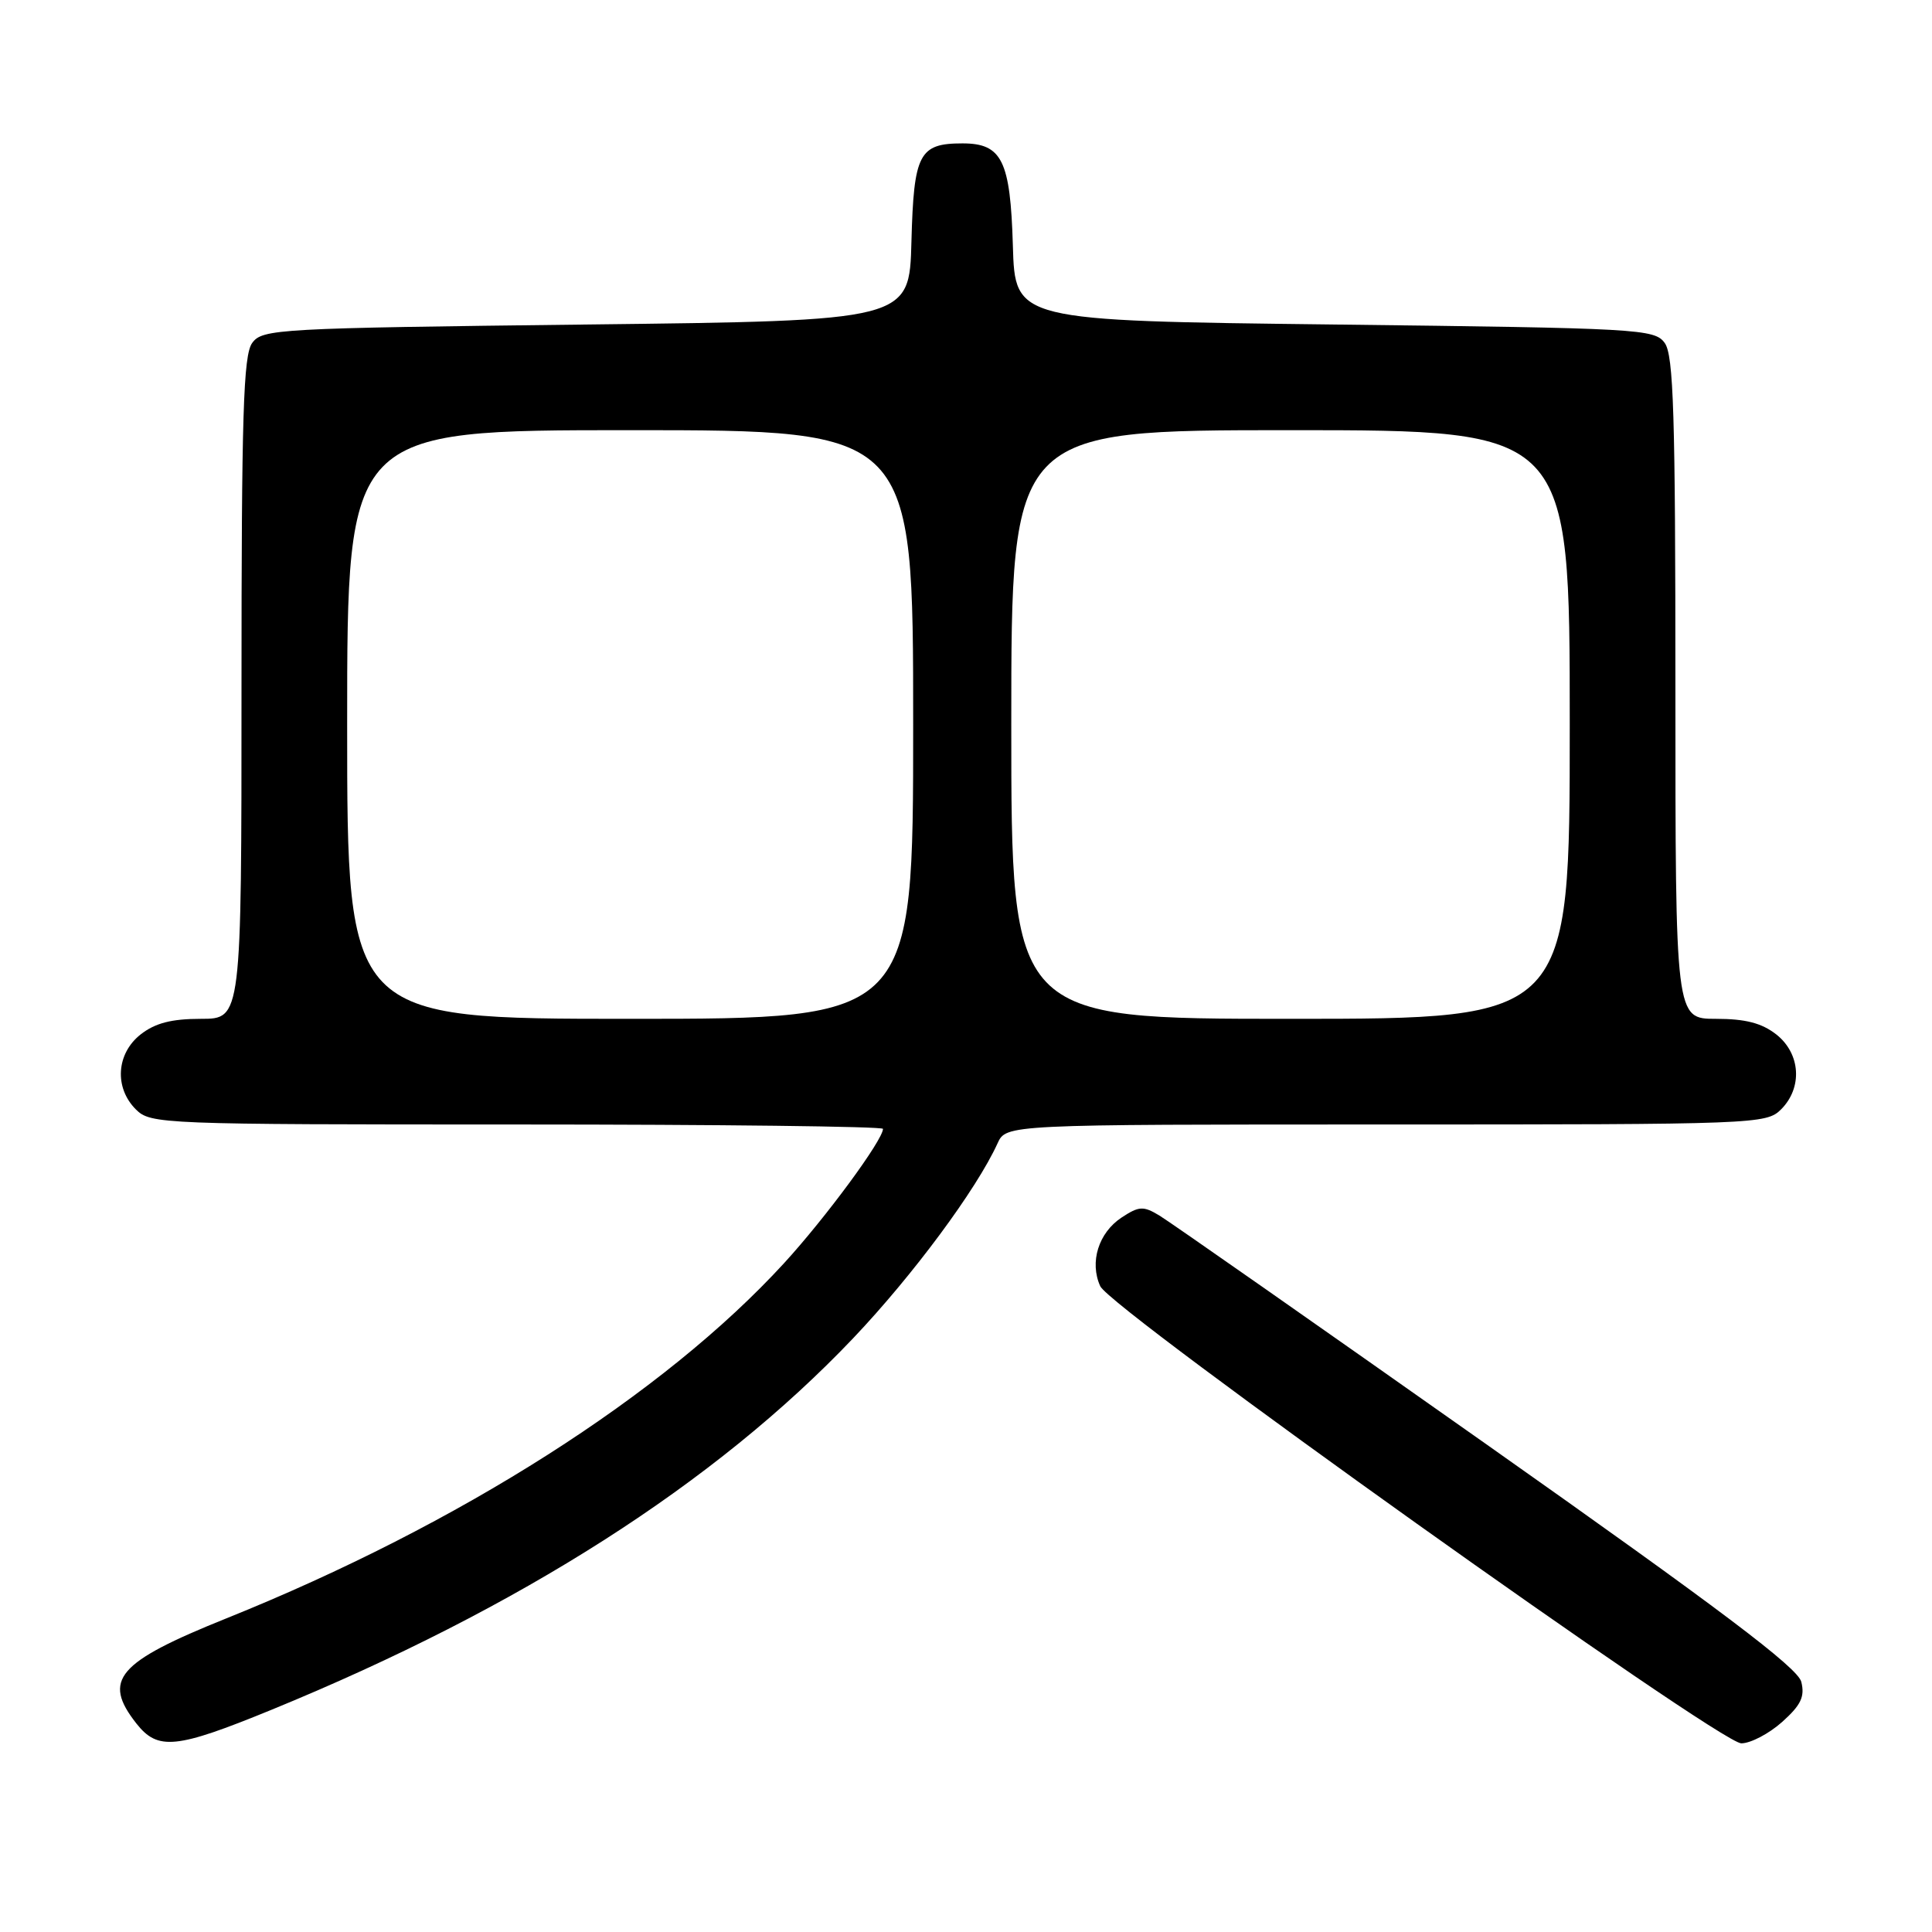 <?xml version="1.0" encoding="UTF-8" standalone="no"?>
<!DOCTYPE svg PUBLIC "-//W3C//DTD SVG 1.1//EN" "http://www.w3.org/Graphics/SVG/1.1/DTD/svg11.dtd" >
<svg xmlns="http://www.w3.org/2000/svg" xmlns:xlink="http://www.w3.org/1999/xlink" version="1.1" viewBox="0 0 256 256">
 <g >
 <path fill="currentColor"
d=" M 35.94 226.57 C 68.92 213.06 94.77 196.55 113.07 177.30 C 120.95 169.00 129.41 157.59 132.18 151.50 C 133.32 149.00 133.32 149.00 183.66 149.00 C 232.67 149.00 234.05 148.95 236.00 147.00 C 238.88 144.12 238.59 139.61 235.37 137.07 C 233.44 135.56 231.28 135.00 227.37 135.00 C 222.00 135.00 222.00 135.00 222.00 91.19 C 222.00 54.94 221.76 47.05 220.58 45.44 C 219.23 43.59 217.27 43.48 176.83 43.00 C 134.50 42.50 134.50 42.50 134.21 32.54 C 133.88 21.27 132.77 19.00 127.54 19.00 C 121.78 19.00 121.08 20.35 120.77 32.00 C 120.50 42.50 120.50 42.50 77.67 43.00 C 36.73 43.48 34.77 43.59 33.42 45.44 C 32.24 47.05 32.00 54.94 32.00 91.19 C 32.00 135.00 32.00 135.00 26.63 135.00 C 22.72 135.00 20.56 135.56 18.63 137.07 C 15.41 139.61 15.12 144.12 18.00 147.00 C 19.95 148.95 21.33 149.00 68.50 149.00 C 95.17 149.00 117.00 149.26 117.00 149.58 C 117.00 151.05 109.40 161.37 103.88 167.39 C 87.93 184.79 60.90 202.01 30.00 214.44 C 15.51 220.27 13.53 222.59 18.07 228.37 C 20.92 231.98 23.31 231.74 35.94 226.57 Z  M 236.14 228.17 C 238.64 225.93 239.17 224.82 238.68 222.85 C 238.21 220.98 227.93 213.23 197.03 191.43 C 174.47 175.52 154.94 161.85 153.62 161.06 C 151.50 159.78 150.93 159.81 148.63 161.32 C 145.56 163.34 144.34 167.25 145.79 170.43 C 147.18 173.50 227.82 230.99 230.73 231.00 C 231.96 231.00 234.39 229.73 236.14 228.17 Z  M 46.00 96.00 C 46.00 57.00 46.00 57.00 83.50 57.00 C 121.00 57.00 121.00 57.00 121.00 96.00 C 121.00 135.00 121.00 135.00 83.50 135.00 C 46.00 135.00 46.00 135.00 46.00 96.00 Z  M 134.00 96.00 C 134.00 57.00 134.00 57.00 171.00 57.00 C 208.00 57.00 208.00 57.00 208.00 96.00 C 208.00 135.00 208.00 135.00 171.00 135.00 C 134.00 135.00 134.00 135.00 134.00 96.00 Z "/>
</g>
</svg>